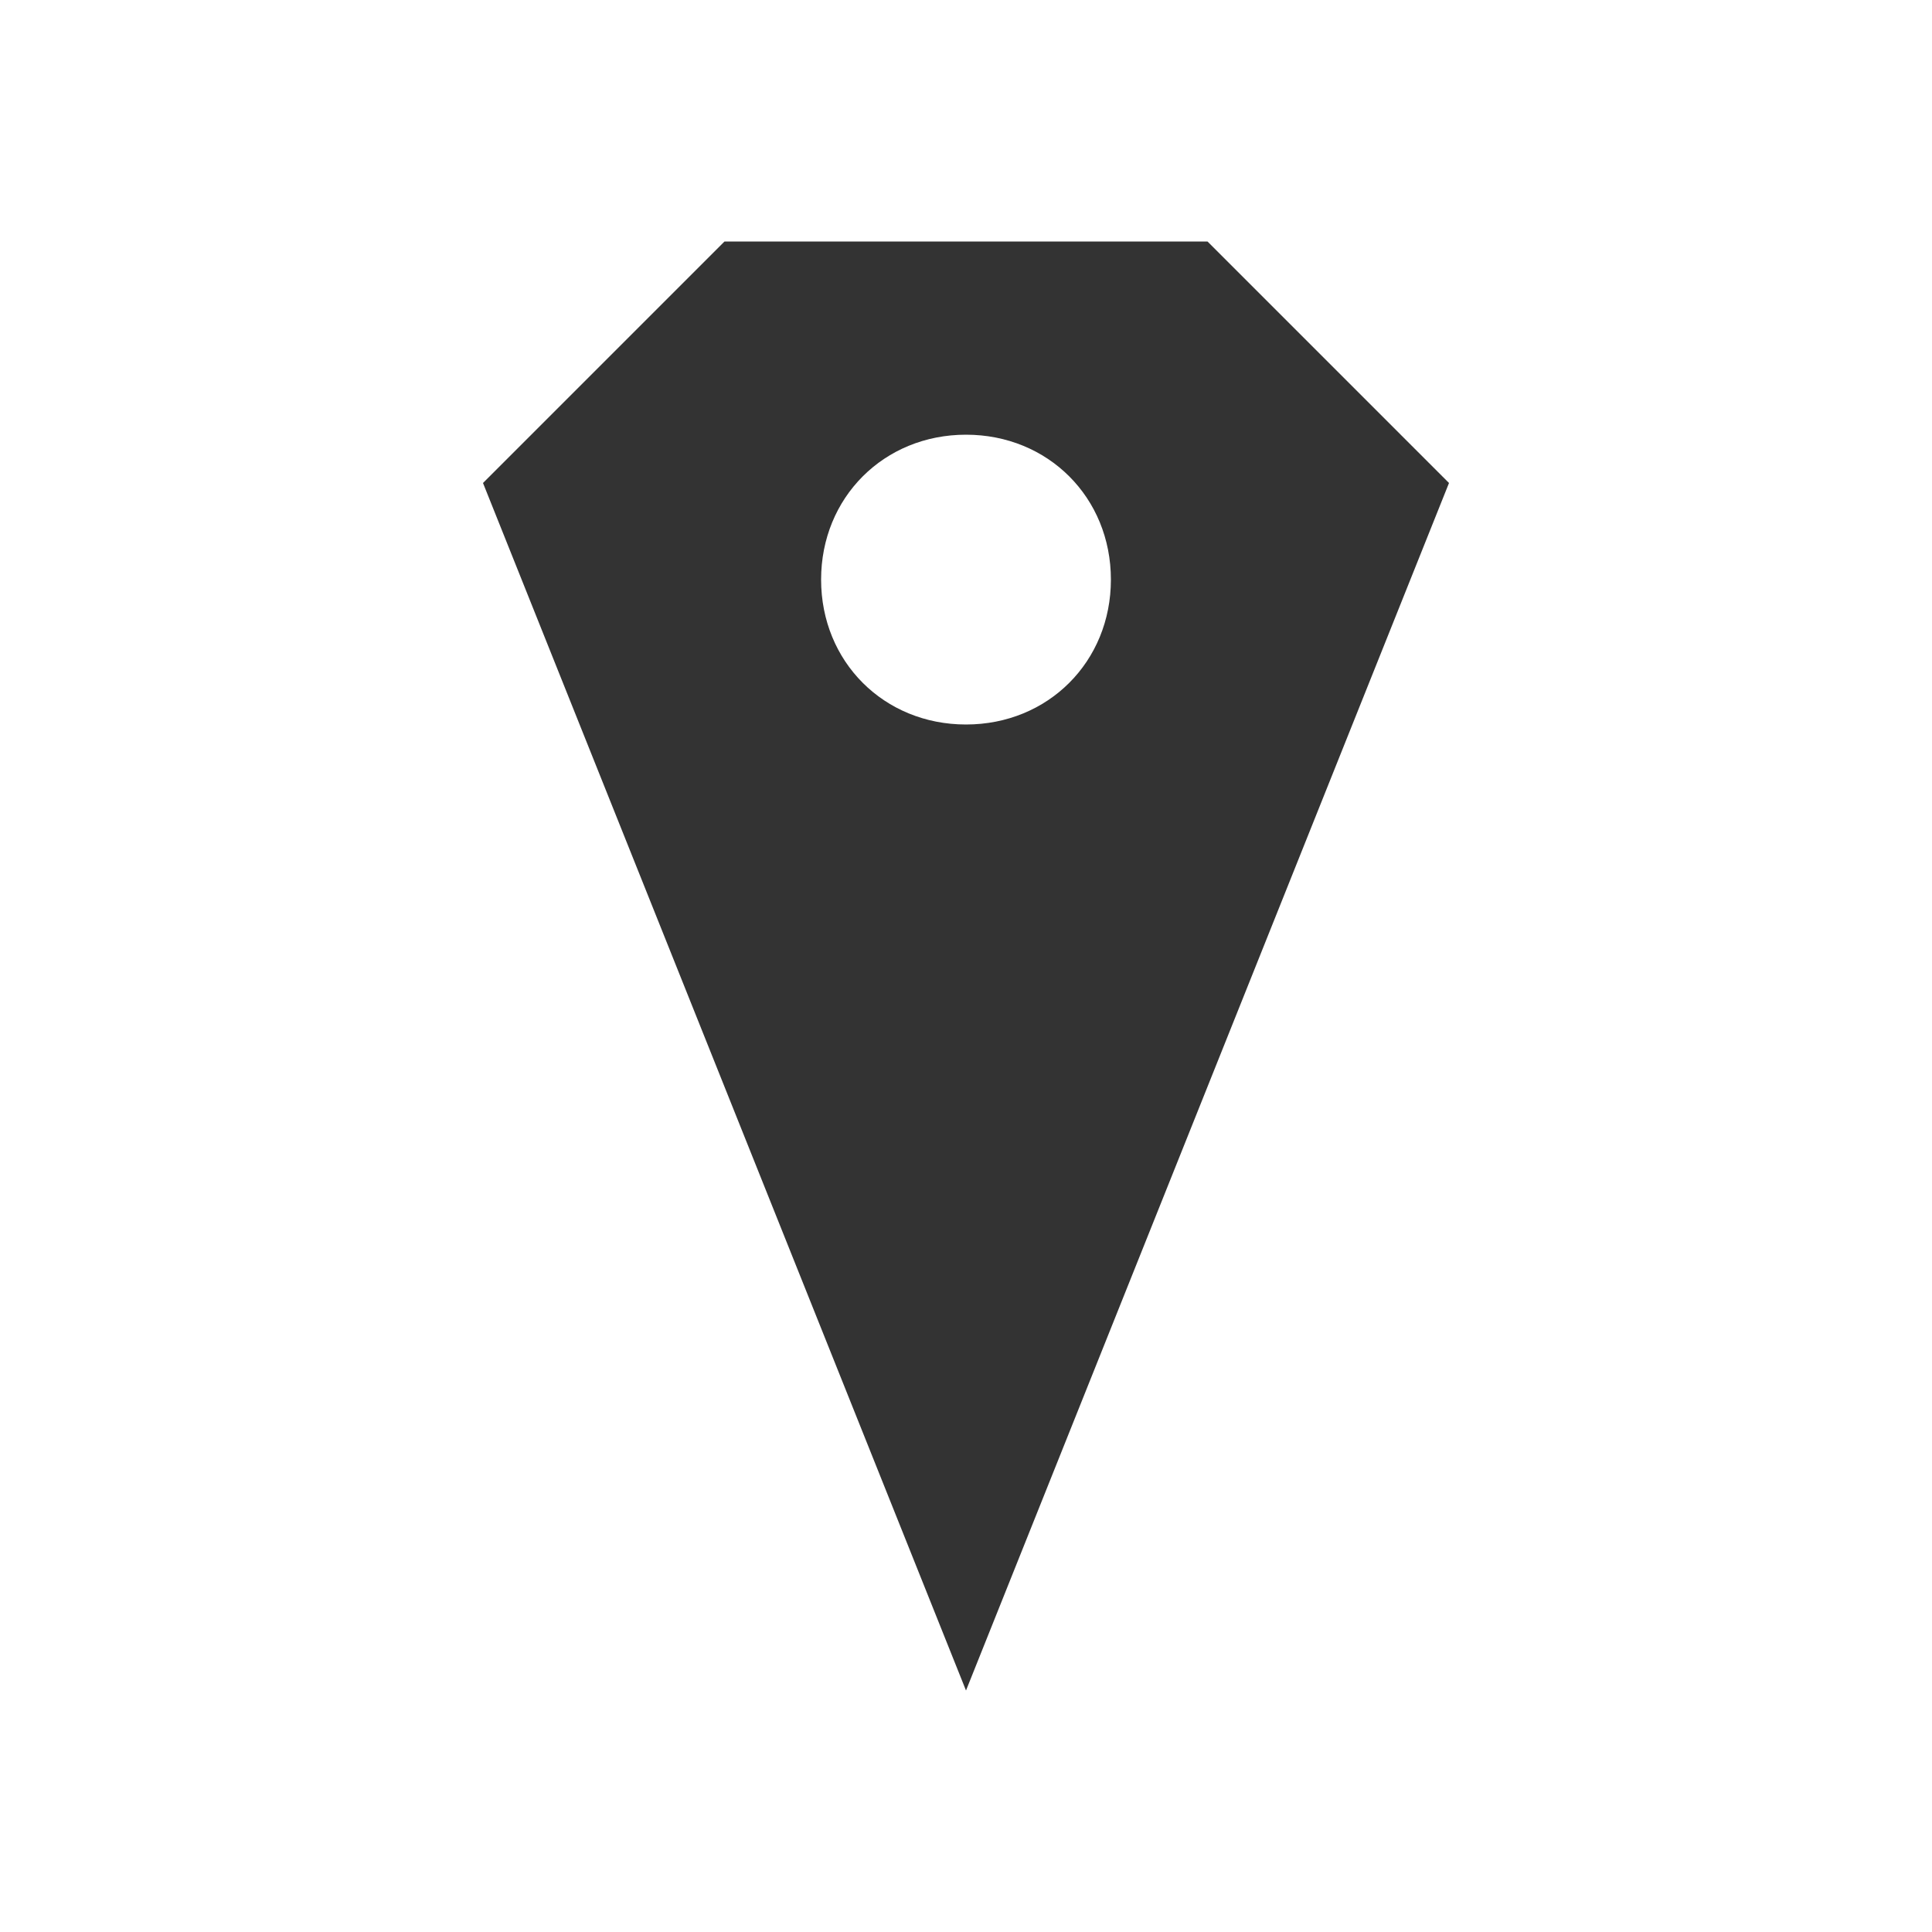 <?xml version="1.0" encoding="UTF-8"?>
<svg width="40" height="40" viewBox="0 0 40 40" fill="none" xmlns="http://www.w3.org/2000/svg">
  <path d="M30 10L25 5H15L10 10L20 35L30 10ZM20 15C18.3 15 17 13.7 17 12C17 10.3 18.3 9 20 9C21.7 9 23 10.3 23 12C23 13.7 21.7 15 20 15Z" fill="#333"/>
</svg>
